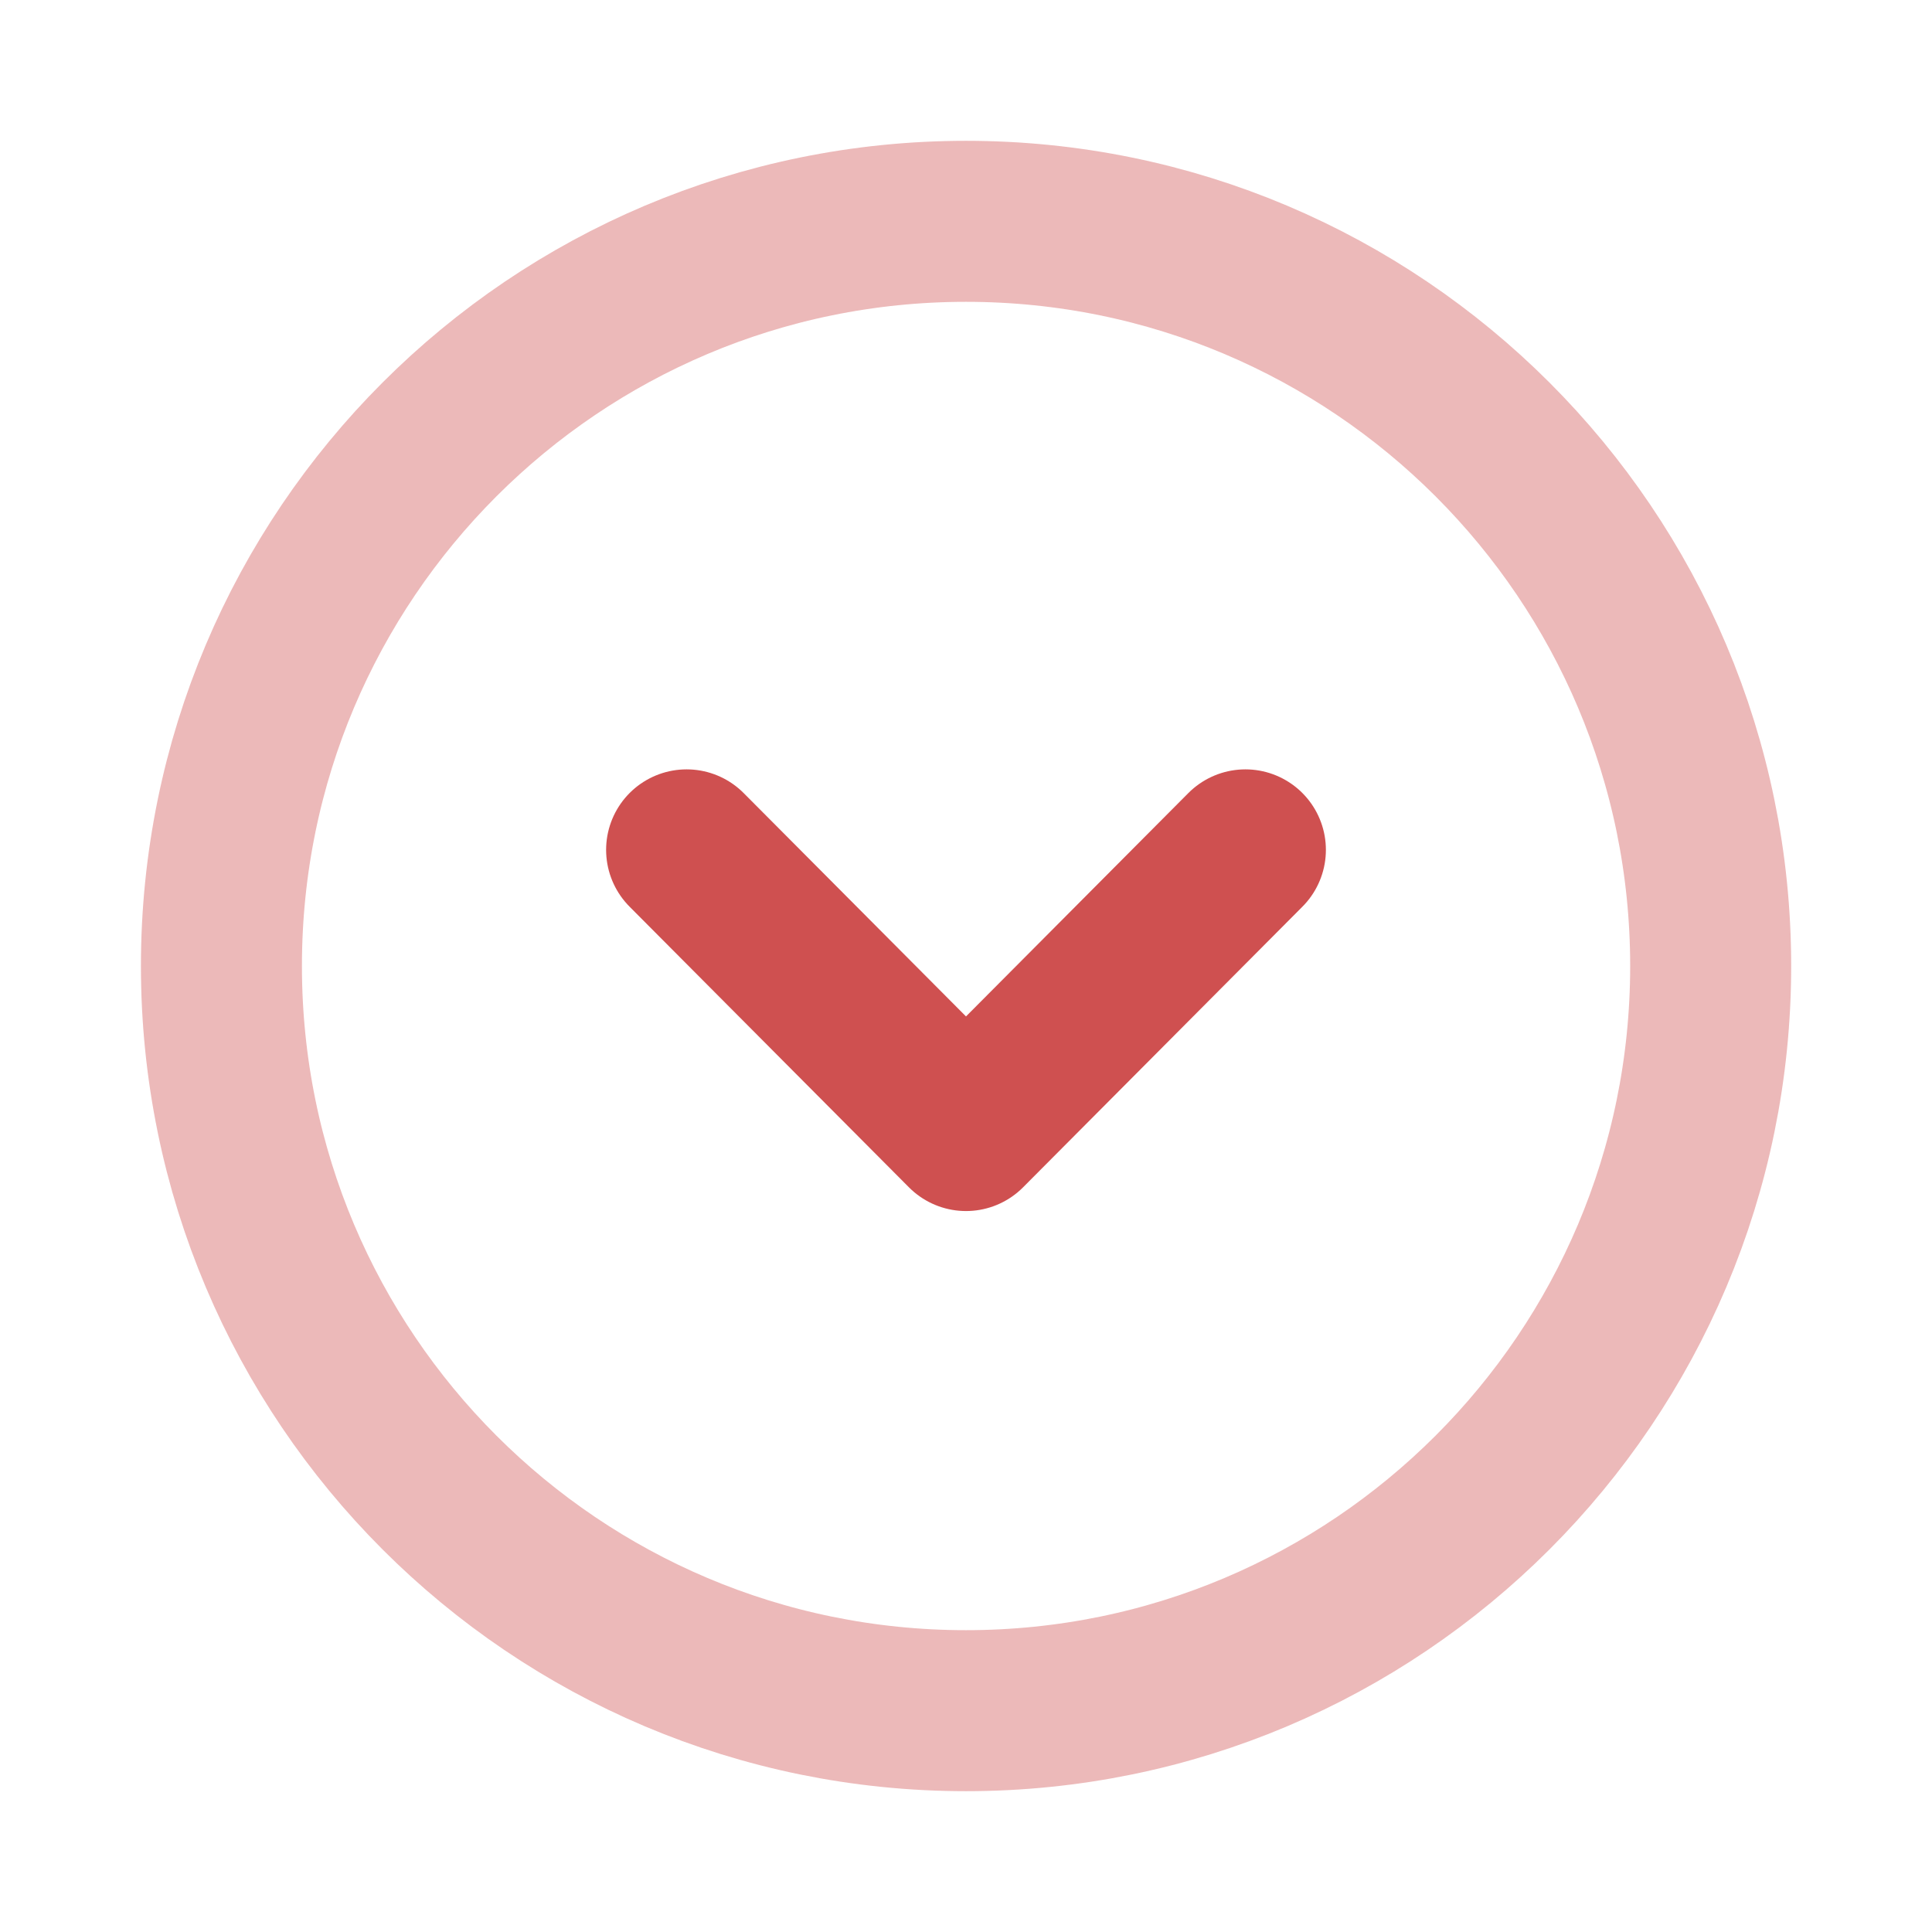 <svg width="18" height="18" viewBox="0 0 18 18" fill="none" xmlns="http://www.w3.org/2000/svg">
<path opacity="0.4" fill-rule="evenodd" clip-rule="evenodd" d="M2.063 9C2.063 12.831 5.168 15.938 9 15.938C12.831 15.938 15.938 12.831 15.938 9C15.938 5.169 12.831 2.062 9 2.062C5.168 2.062 2.063 5.169 2.063 9Z" stroke="#CF5050" stroke-width="1.5" stroke-linecap="round" stroke-linejoin="round"/>
<path d="M6.397 7.918L9 10.533L11.603 7.918" stroke="#CF5050" stroke-width="1.5" stroke-linecap="round" stroke-linejoin="round"/>
</svg>
